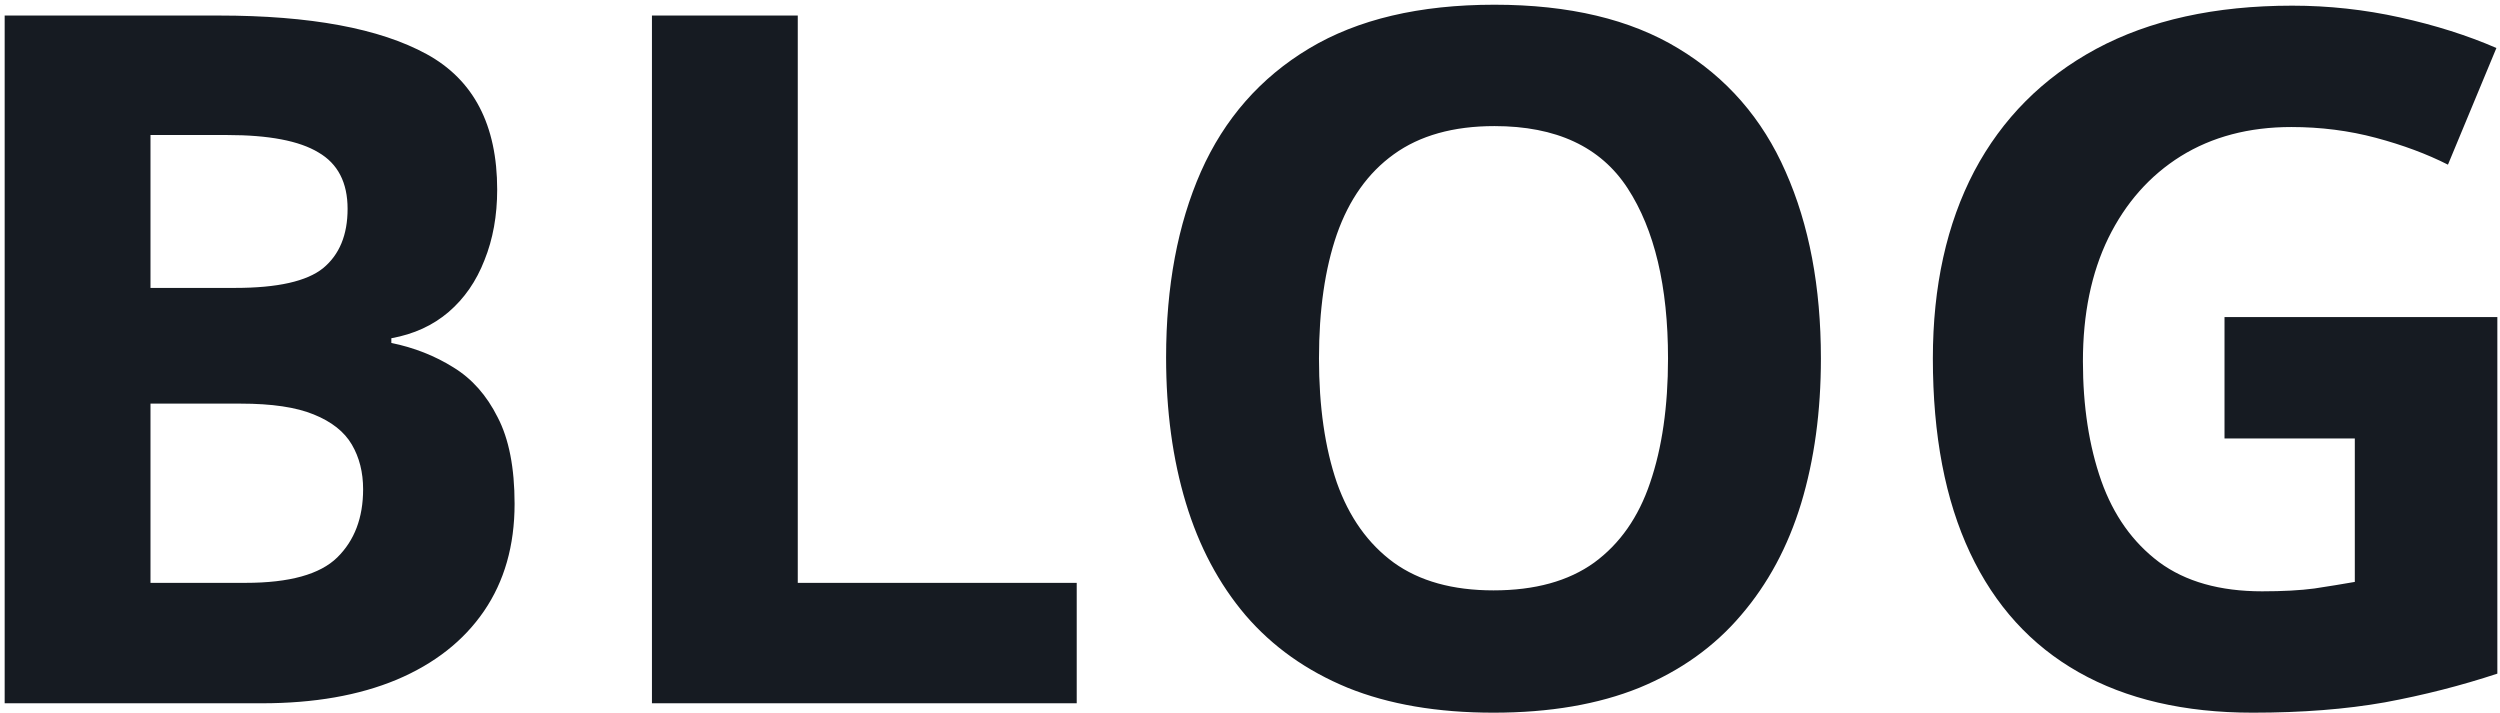 <svg width="519" height="148" viewBox="0 0 519 148" fill="none" xmlns="http://www.w3.org/2000/svg">
<path d="M0.969 3.227H45.402C64.413 3.227 78.801 5.896 88.566 11.234C98.332 16.573 103.215 25.948 103.215 39.359C103.215 44.763 102.336 49.646 100.578 54.008C98.885 58.37 96.412 61.95 93.156 64.75C89.901 67.549 85.93 69.372 81.242 70.219V71.195C85.995 72.172 90.292 73.865 94.133 76.273C97.974 78.617 101.034 82.068 103.312 86.625C105.656 91.117 106.828 97.107 106.828 104.594C106.828 113.253 104.712 120.674 100.48 126.859C96.249 133.044 90.194 137.797 82.316 141.117C74.504 144.372 65.194 146 54.387 146H0.969V3.227ZM31.242 59.77H48.82C57.609 59.77 63.697 58.402 67.082 55.668C70.467 52.868 72.16 48.767 72.16 43.363C72.16 37.895 70.142 33.988 66.106 31.645C62.134 29.236 55.819 28.031 47.16 28.031H31.242V59.77ZM31.242 83.793V121H50.969C60.083 121 66.431 119.242 70.012 115.727C73.592 112.211 75.383 107.491 75.383 101.566C75.383 98.051 74.602 94.958 73.039 92.289C71.477 89.62 68.84 87.537 65.129 86.039C61.483 84.542 56.438 83.793 49.992 83.793H31.242ZM135.344 146V3.227H165.617V121H223.527V146H135.344ZM378.02 74.418C378.02 85.421 376.652 95.447 373.918 104.496C371.184 113.48 367.017 121.228 361.418 127.738C355.884 134.249 348.853 139.262 340.324 142.777C331.796 146.228 321.704 147.953 310.051 147.953C298.397 147.953 288.306 146.228 279.777 142.777C271.249 139.262 264.185 134.249 258.586 127.738C253.052 121.228 248.918 113.448 246.184 104.398C243.449 95.349 242.082 85.29 242.082 74.223C242.082 59.444 244.491 46.586 249.309 35.648C254.191 24.646 261.678 16.117 271.77 10.062C281.861 4.008 294.686 0.98 310.246 0.98C325.741 0.98 338.469 4.008 348.43 10.062C358.456 16.117 365.878 24.646 370.695 35.648C375.578 46.651 378.02 59.574 378.02 74.418ZM273.82 74.418C273.82 84.379 275.057 92.973 277.531 100.199C280.07 107.361 284.009 112.895 289.348 116.801C294.686 120.642 301.587 122.562 310.051 122.562C318.645 122.562 325.611 120.642 330.949 116.801C336.288 112.895 340.161 107.361 342.57 100.199C345.044 92.973 346.281 84.379 346.281 74.418C346.281 59.444 343.482 47.66 337.883 39.066C332.284 30.473 323.072 26.176 310.246 26.176C301.717 26.176 294.751 28.129 289.348 32.035C284.009 35.876 280.07 41.41 277.531 48.637C275.057 55.798 273.82 64.392 273.82 74.418ZM461.809 65.824H518.449V139.848C510.962 142.322 503.182 144.307 495.109 145.805C487.036 147.237 477.889 147.953 467.668 147.953C453.475 147.953 441.431 145.154 431.535 139.555C421.639 133.956 414.12 125.688 408.977 114.75C403.833 103.812 401.262 90.368 401.262 74.418C401.262 59.444 404.126 46.488 409.855 35.551C415.65 24.613 424.081 16.15 435.148 10.16C446.281 4.171 459.855 1.176 475.871 1.176C483.423 1.176 490.878 1.99 498.234 3.617C505.591 5.245 512.264 7.361 518.254 9.965L508.195 34.184C503.833 31.97 498.853 30.115 493.254 28.617C487.655 27.12 481.796 26.371 475.676 26.371C466.887 26.371 459.237 28.389 452.727 32.426C446.281 36.462 441.268 42.126 437.688 49.418C434.172 56.645 432.414 65.173 432.414 75.004C432.414 84.314 433.684 92.582 436.223 99.809C438.762 106.97 442.766 112.602 448.234 116.703C453.703 120.74 460.832 122.758 469.621 122.758C473.918 122.758 477.531 122.562 480.461 122.172C483.456 121.716 486.255 121.26 488.859 120.805V91.019H461.809V65.824Z" fill="#161B22"/>
</svg>
